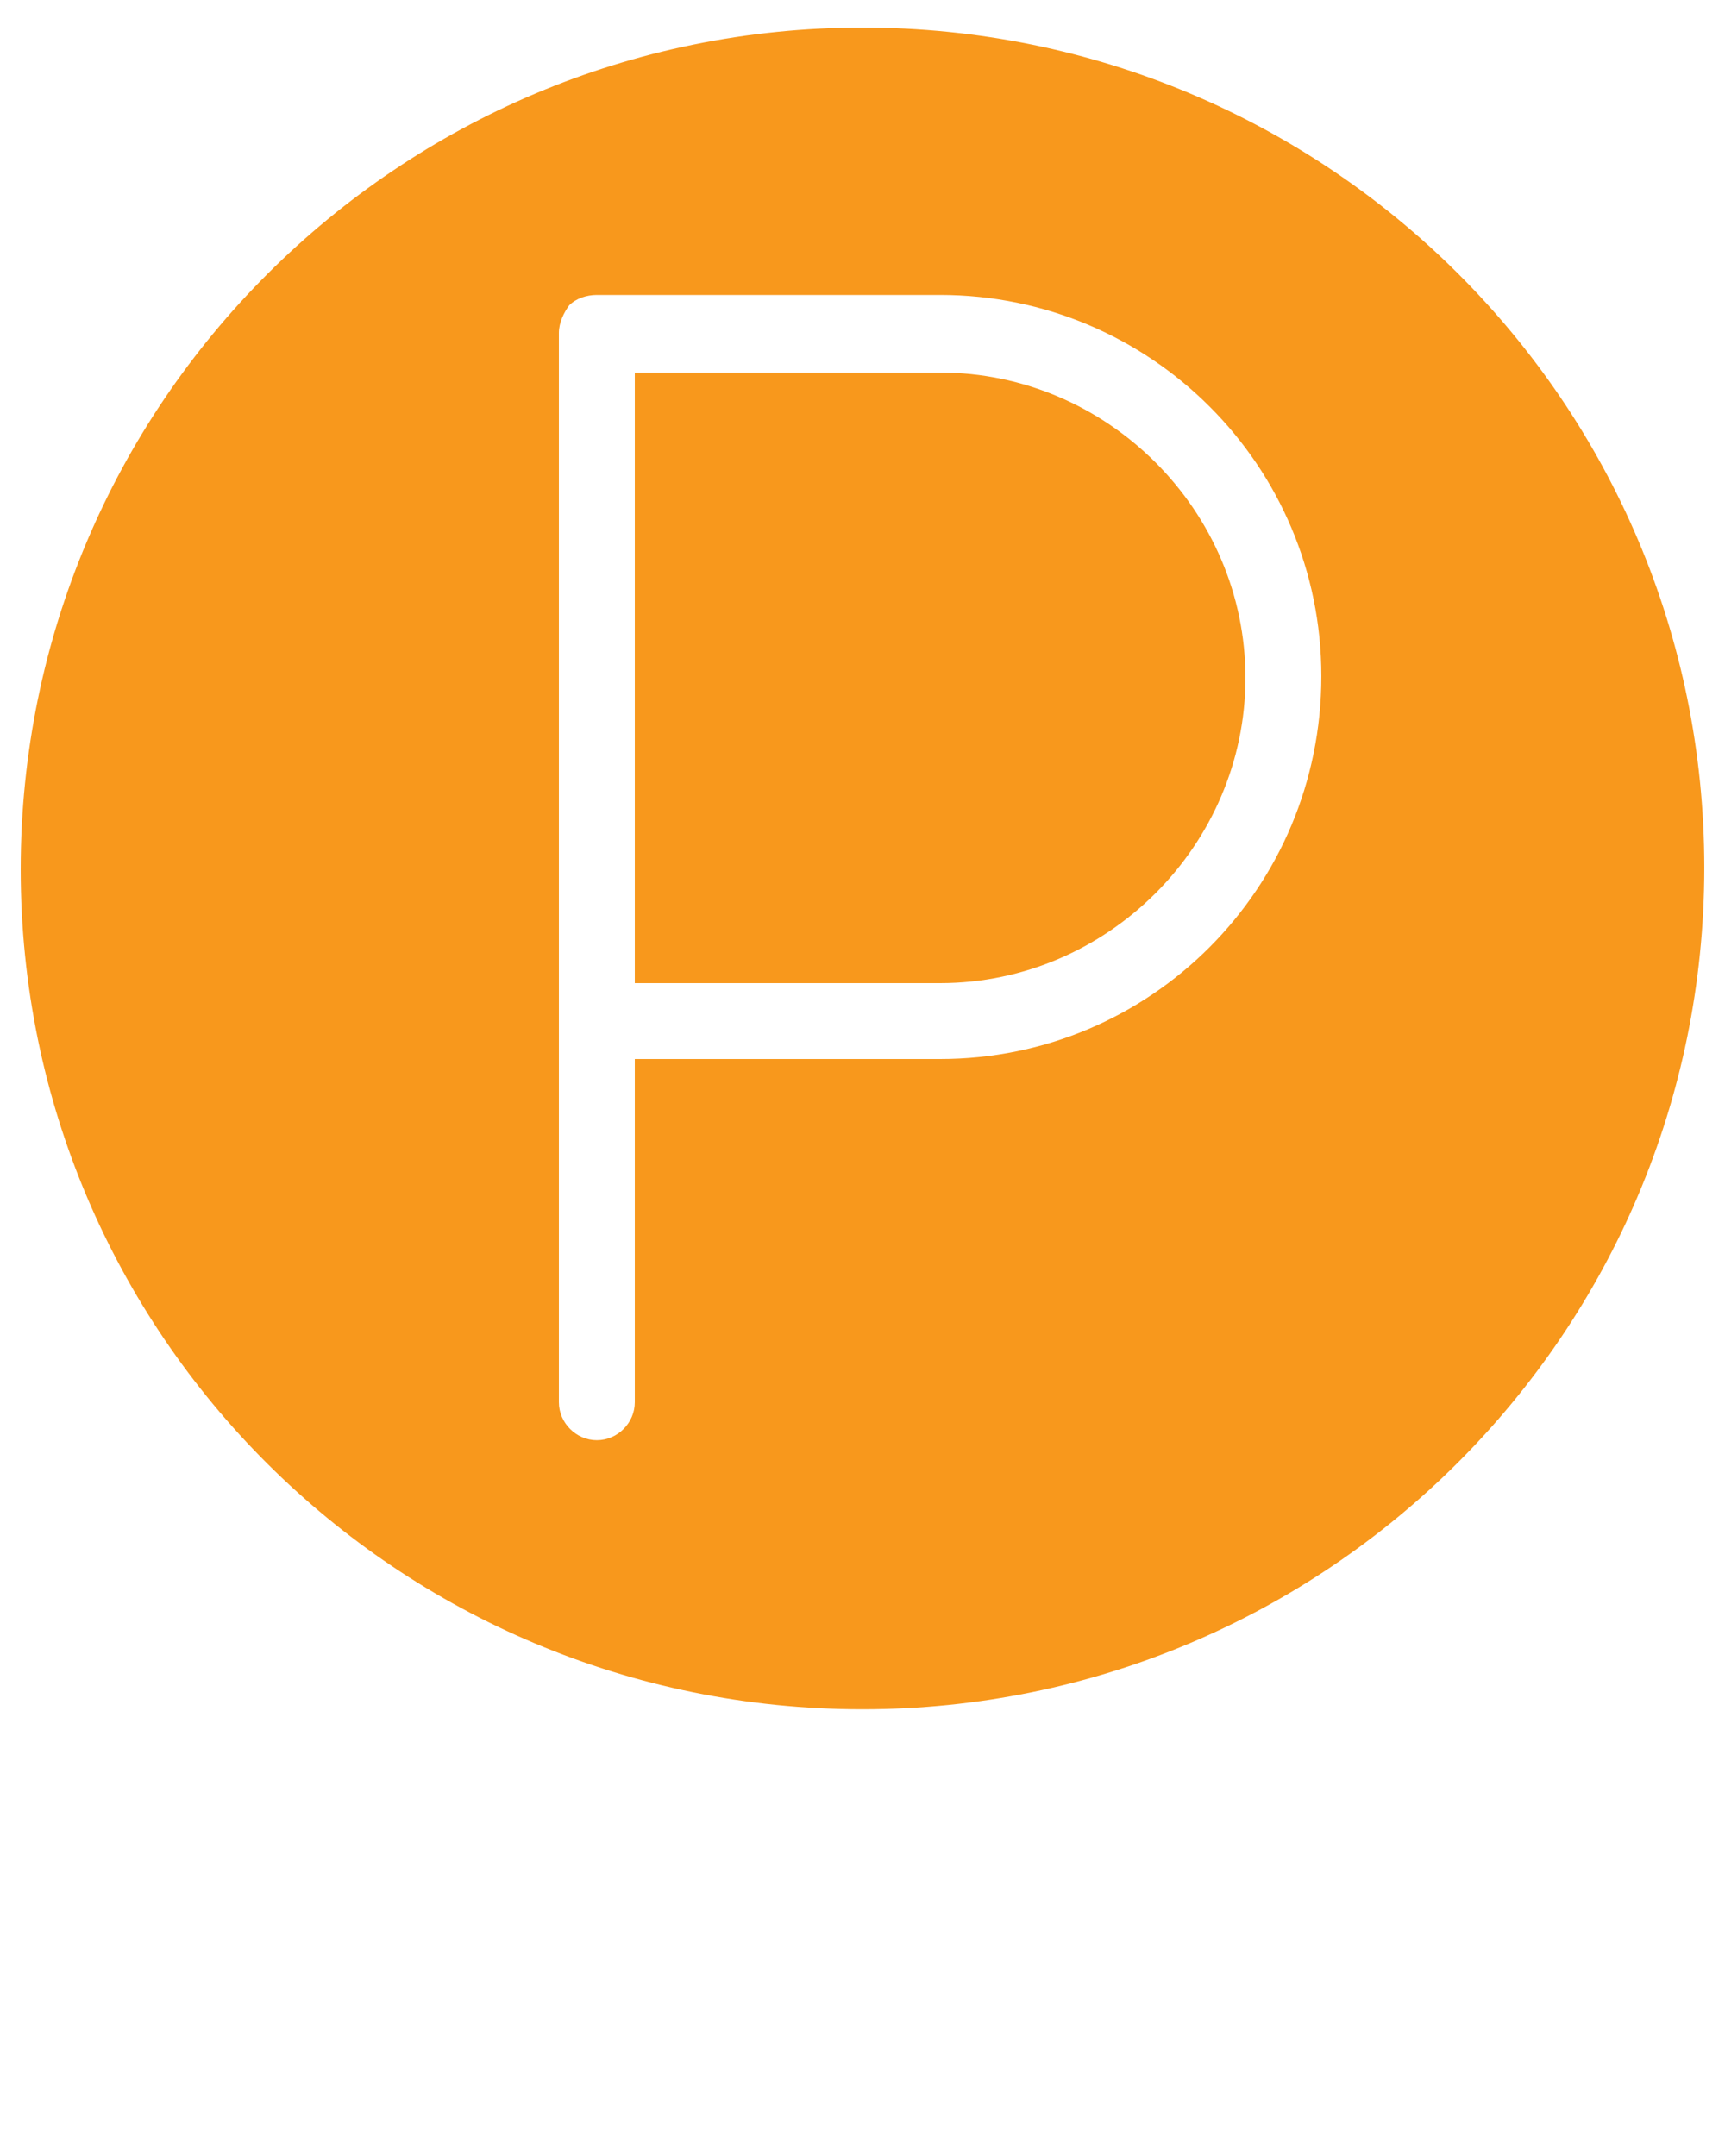 <svg enable-background="new 0 0 100 100" style="fill:#F8981C;" version="1.1" viewBox="0 0 100 125" x="0px"
  xml:space="preserve" xmlns:xlink="http://www.w3.org/1999/xlink" xmlns="http://www.w3.org/2000/svg"
  y="0px"><path
  d="M50,1.6C23.1,1.6,1.2,23.4,1.2,50.4S23.1,99.1,50,99.1s48.8-21.8,48.8-48.8S76.9,1.6,50,1.6z
  M54.5,61.4H36.8v19.9
  c0,1.2-1,2.2-2.2,2.2s-2.2-1-2.2-2.2v-62c0-0.6,0.3-1.2,0.6-1.6c0.4-0.4,1-0.6,1.6-0.6h19.9c12.2,0,22.1,9.9,22.1,22.1
  C76.6,51.5,66.7,61.4,54.5,61.4z"/><path d="M54.5,21.6H36.8V57h17.7c9.7,0,17.7-8,17.7-17.7S64.2,21.6,54.5,21.6z"/>
</svg>
